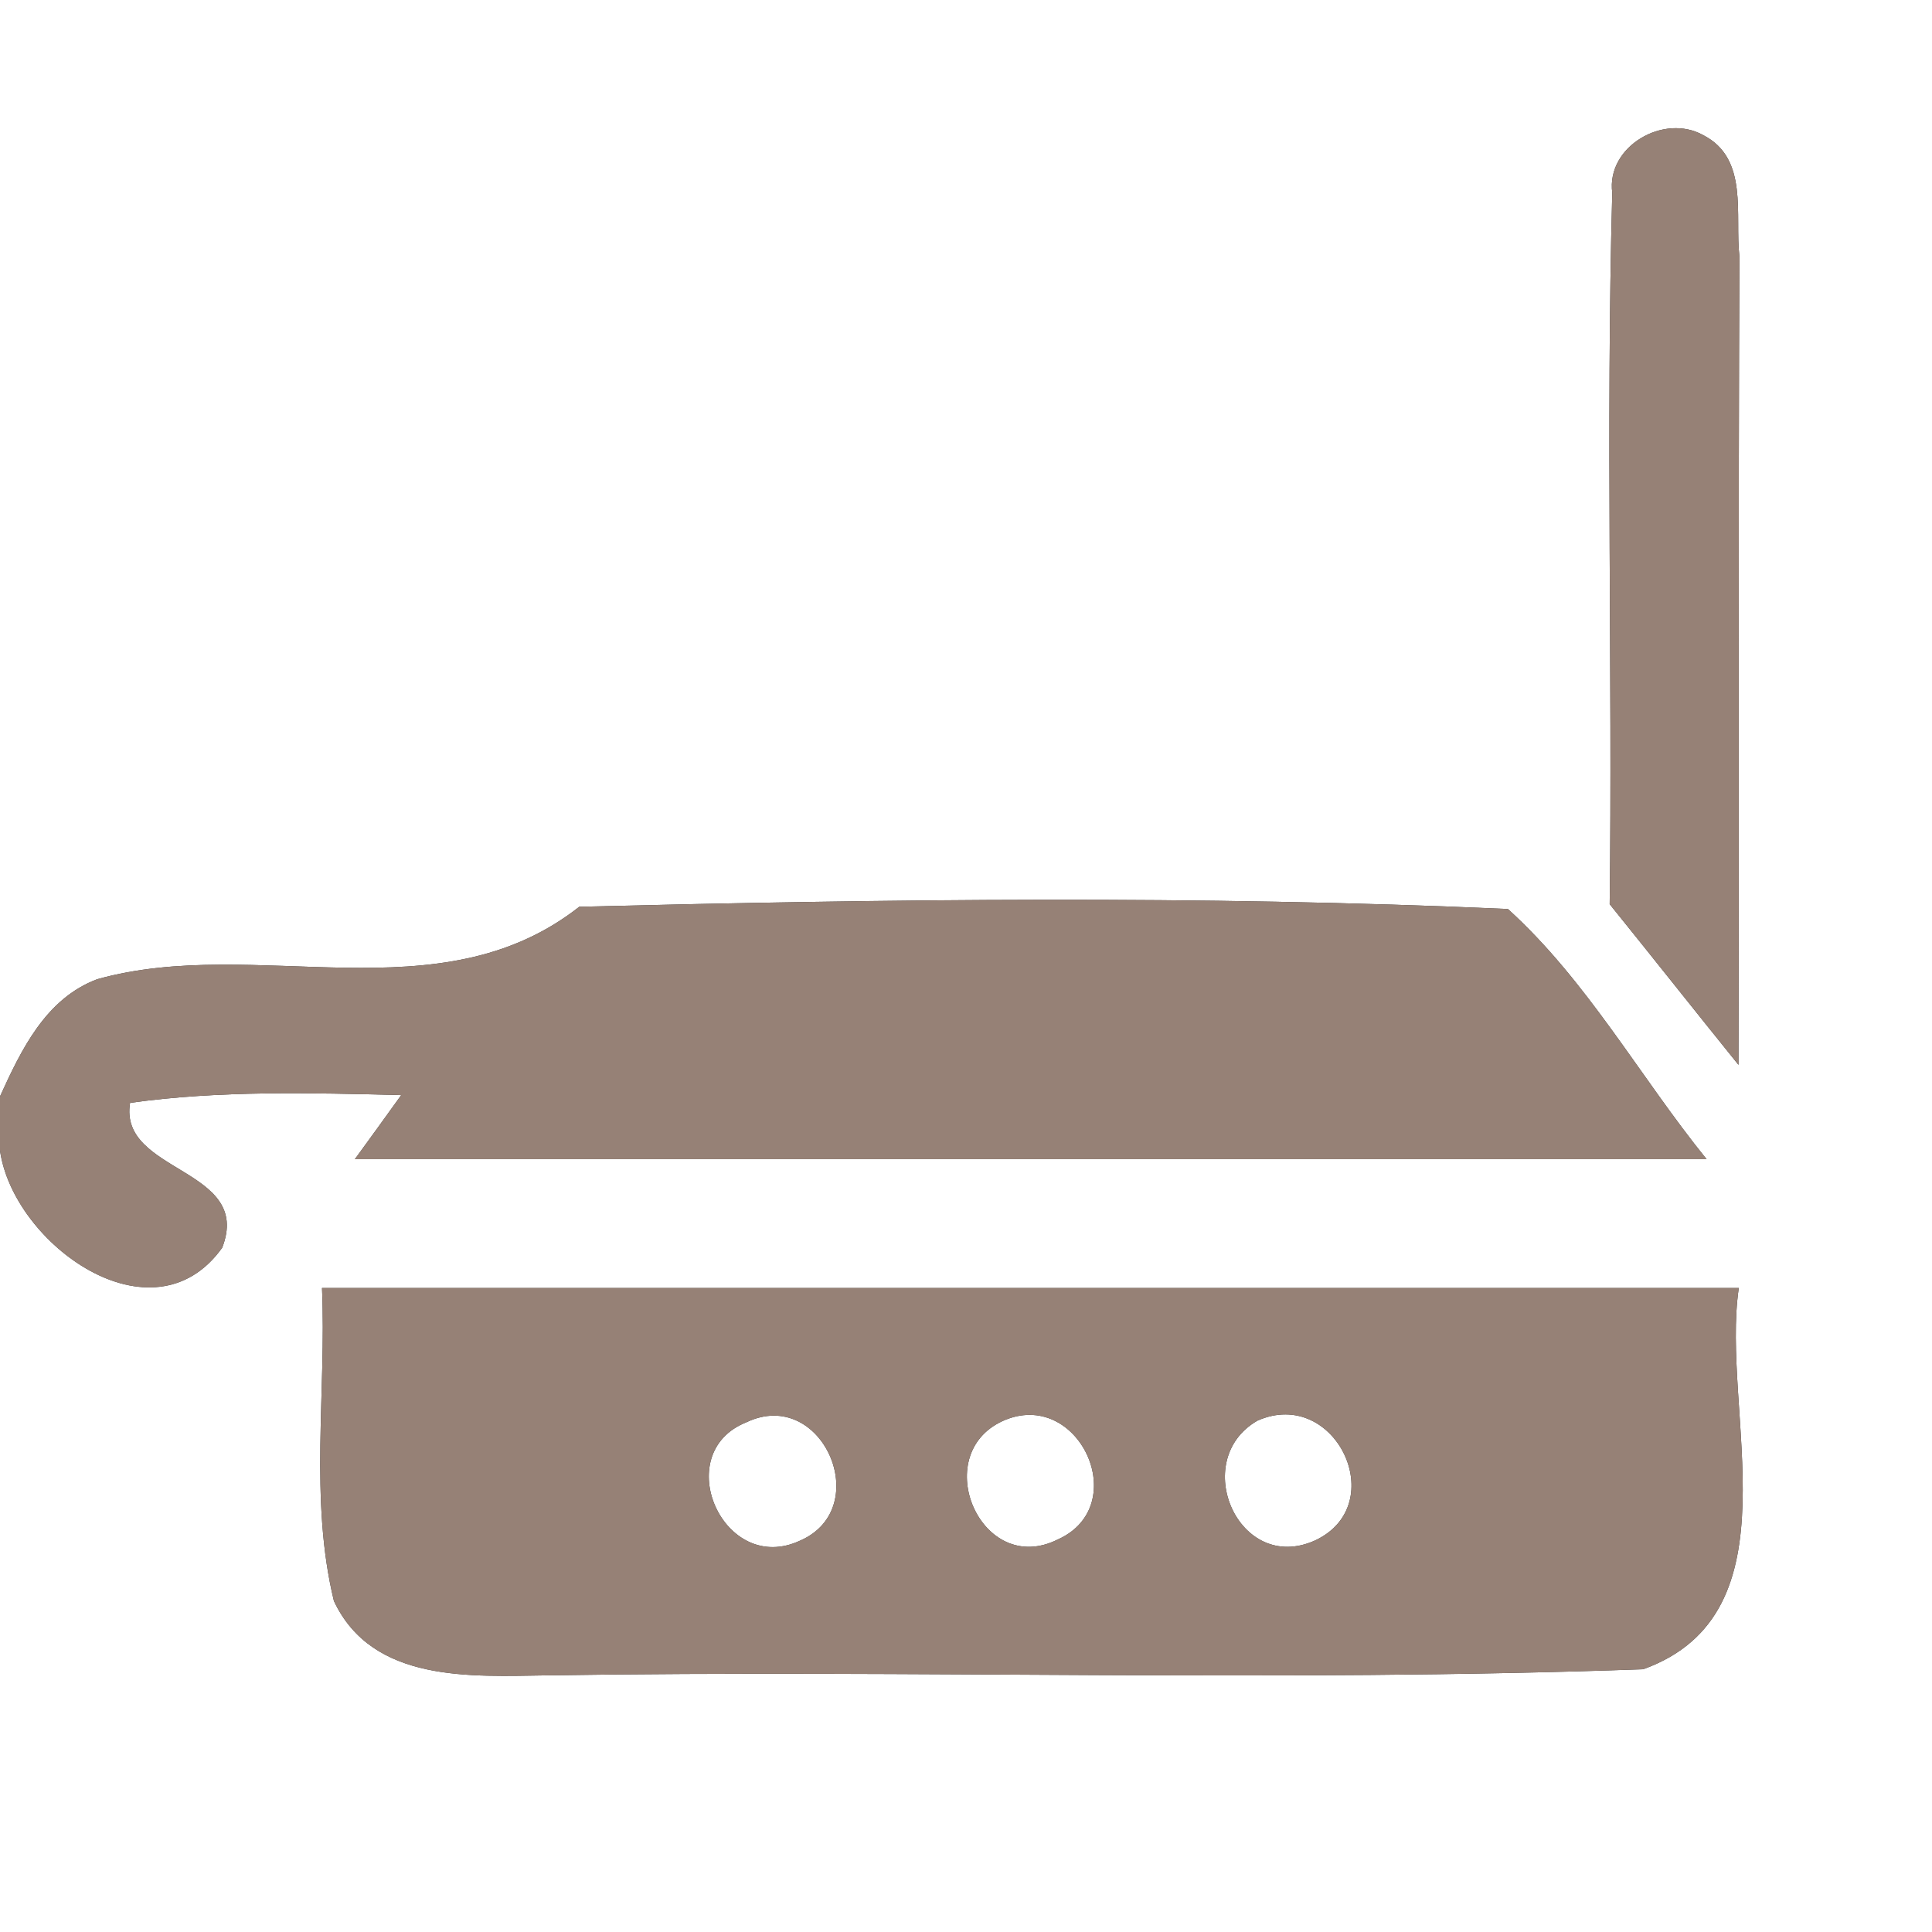 <?xml version="1.0" encoding="UTF-8" ?>
<!DOCTYPE svg PUBLIC "-//W3C//DTD SVG 1.1//EN" "http://www.w3.org/Graphics/SVG/1.1/DTD/svg11.dtd">
<svg width="60pt" height="60pt" viewBox="0 0 60 60" version="1.1" xmlns="http://www.w3.org/2000/svg">
<rect x="0" y="0" width="60" height="60" fill="#333333" stroke="none"/>
<g id="#ffffffff">
<path fill="#ffffff" opacity="1.00" d=" M 0.00 0.00 L 60.00 0.00 L 60.00 60.00 L 0.00 60.00 L 0.00 35.73 C 0.41 38.64 4.74 41.77 6.90 38.75 C 7.87 36.26 3.67 36.44 4.04 34.25 C 6.83 33.86 9.66 33.94 12.46 34.01 C 12.10 34.51 11.38 35.51 11.02 36.00 C 25.01 36.00 39.01 36.00 53.00 36.00 C 50.92 33.43 49.30 30.47 46.83 28.23 C 37.25 27.80 27.58 27.92 17.99 28.16 C 13.63 31.59 7.96 29.03 3.02 30.41 C 1.42 31.01 0.66 32.60 0.00 34.05 L 0.00 0.00 M 50.07 5.99 C 49.87 13.34 50.08 20.71 49.99 28.08 C 51.33 29.74 52.65 31.41 53.99 33.07 C 54.01 24.70 53.98 16.34 54.02 7.97 C 53.87 6.68 54.32 4.93 52.90 4.20 C 51.68 3.51 49.88 4.54 50.07 5.99 M 10.00 40.00 C 10.14 43.23 9.60 46.55 10.37 49.72 C 11.57 52.27 14.64 52.06 17.00 52.03 C 28.34 51.85 39.71 52.25 51.03 51.84 C 55.87 50.10 53.43 43.84 54.00 40.00 C 39.33 40.00 24.67 40.00 10.00 40.00 Z" />
<path fill="#ffffff" opacity="1.00" d=" M 23.18 44.17 C 25.53 43.05 27.17 46.82 24.86 47.84 C 22.47 48.97 20.77 45.13 23.18 44.17 Z" />
<path fill="#ffffff" opacity="1.00" d=" M 31.14 44.13 C 33.49 43.07 35.20 46.76 32.85 47.81 C 30.47 49.00 28.83 45.19 31.14 44.13 Z" />
<path fill="#ffffff" opacity="1.00" d=" M 39.05 44.12 C 41.47 43.05 43.22 46.73 40.84 47.84 C 38.47 48.91 36.92 45.35 39.05 44.12 Z" />
</g>
<g id="#000000ff">
<path fill="#968176" opacity="1.00" d=" M 50.07 5.99 C 49.88 4.54 51.68 3.51 52.90 4.20 C 54.32 4.93 53.87 6.68 54.02 7.97 C 53.98 16.34 54.01 24.70 53.99 33.07 C 52.65 31.41 51.33 29.74 49.99 28.08 C 50.08 20.71 49.87 13.34 50.07 5.99 Z" />
<path fill="#968176" opacity="1.00" d=" M 3.02 30.41 C 7.96 29.03 13.63 31.59 17.99 28.16 C 27.58 27.92 37.25 27.80 46.83 28.23 C 49.30 30.47 50.92 33.43 53.00 36.00 C 39.01 36.00 25.01 36.00 11.02 36.00 C 11.38 35.51 12.10 34.51 12.46 34.01 C 9.66 33.94 6.83 33.86 4.04 34.25 C 3.67 36.44 7.87 36.26 6.90 38.75 C 4.74 41.77 0.41 38.64 0.00 35.73 L 0.00 34.05 C 0.66 32.60 1.42 31.01 3.02 30.41 Z" />
<path fill="#968176" opacity="1.00" d=" M 10.00 40.00 C 24.67 40.00 39.33 40.00 54.00 40.00 C 53.43 43.84 55.87 50.10 51.03 51.84 C 39.71 52.25 28.34 51.85 17.00 52.03 C 14.64 52.06 11.57 52.27 10.37 49.72 C 9.60 46.55 10.14 43.23 10.00 40.00 M 23.18 44.17 C 20.77 45.13 22.47 48.97 24.86 47.84 C 27.17 46.82 25.53 43.05 23.18 44.17 M 31.14 44.13 C 28.83 45.19 30.47 49.00 32.85 47.81 C 35.20 46.76 33.49 43.07 31.14 44.13 M 39.05 44.12 C 36.92 45.35 38.47 48.91 40.84 47.84 C 43.22 46.73 41.47 43.05 39.05 44.12 Z" />
</g>
</svg>
